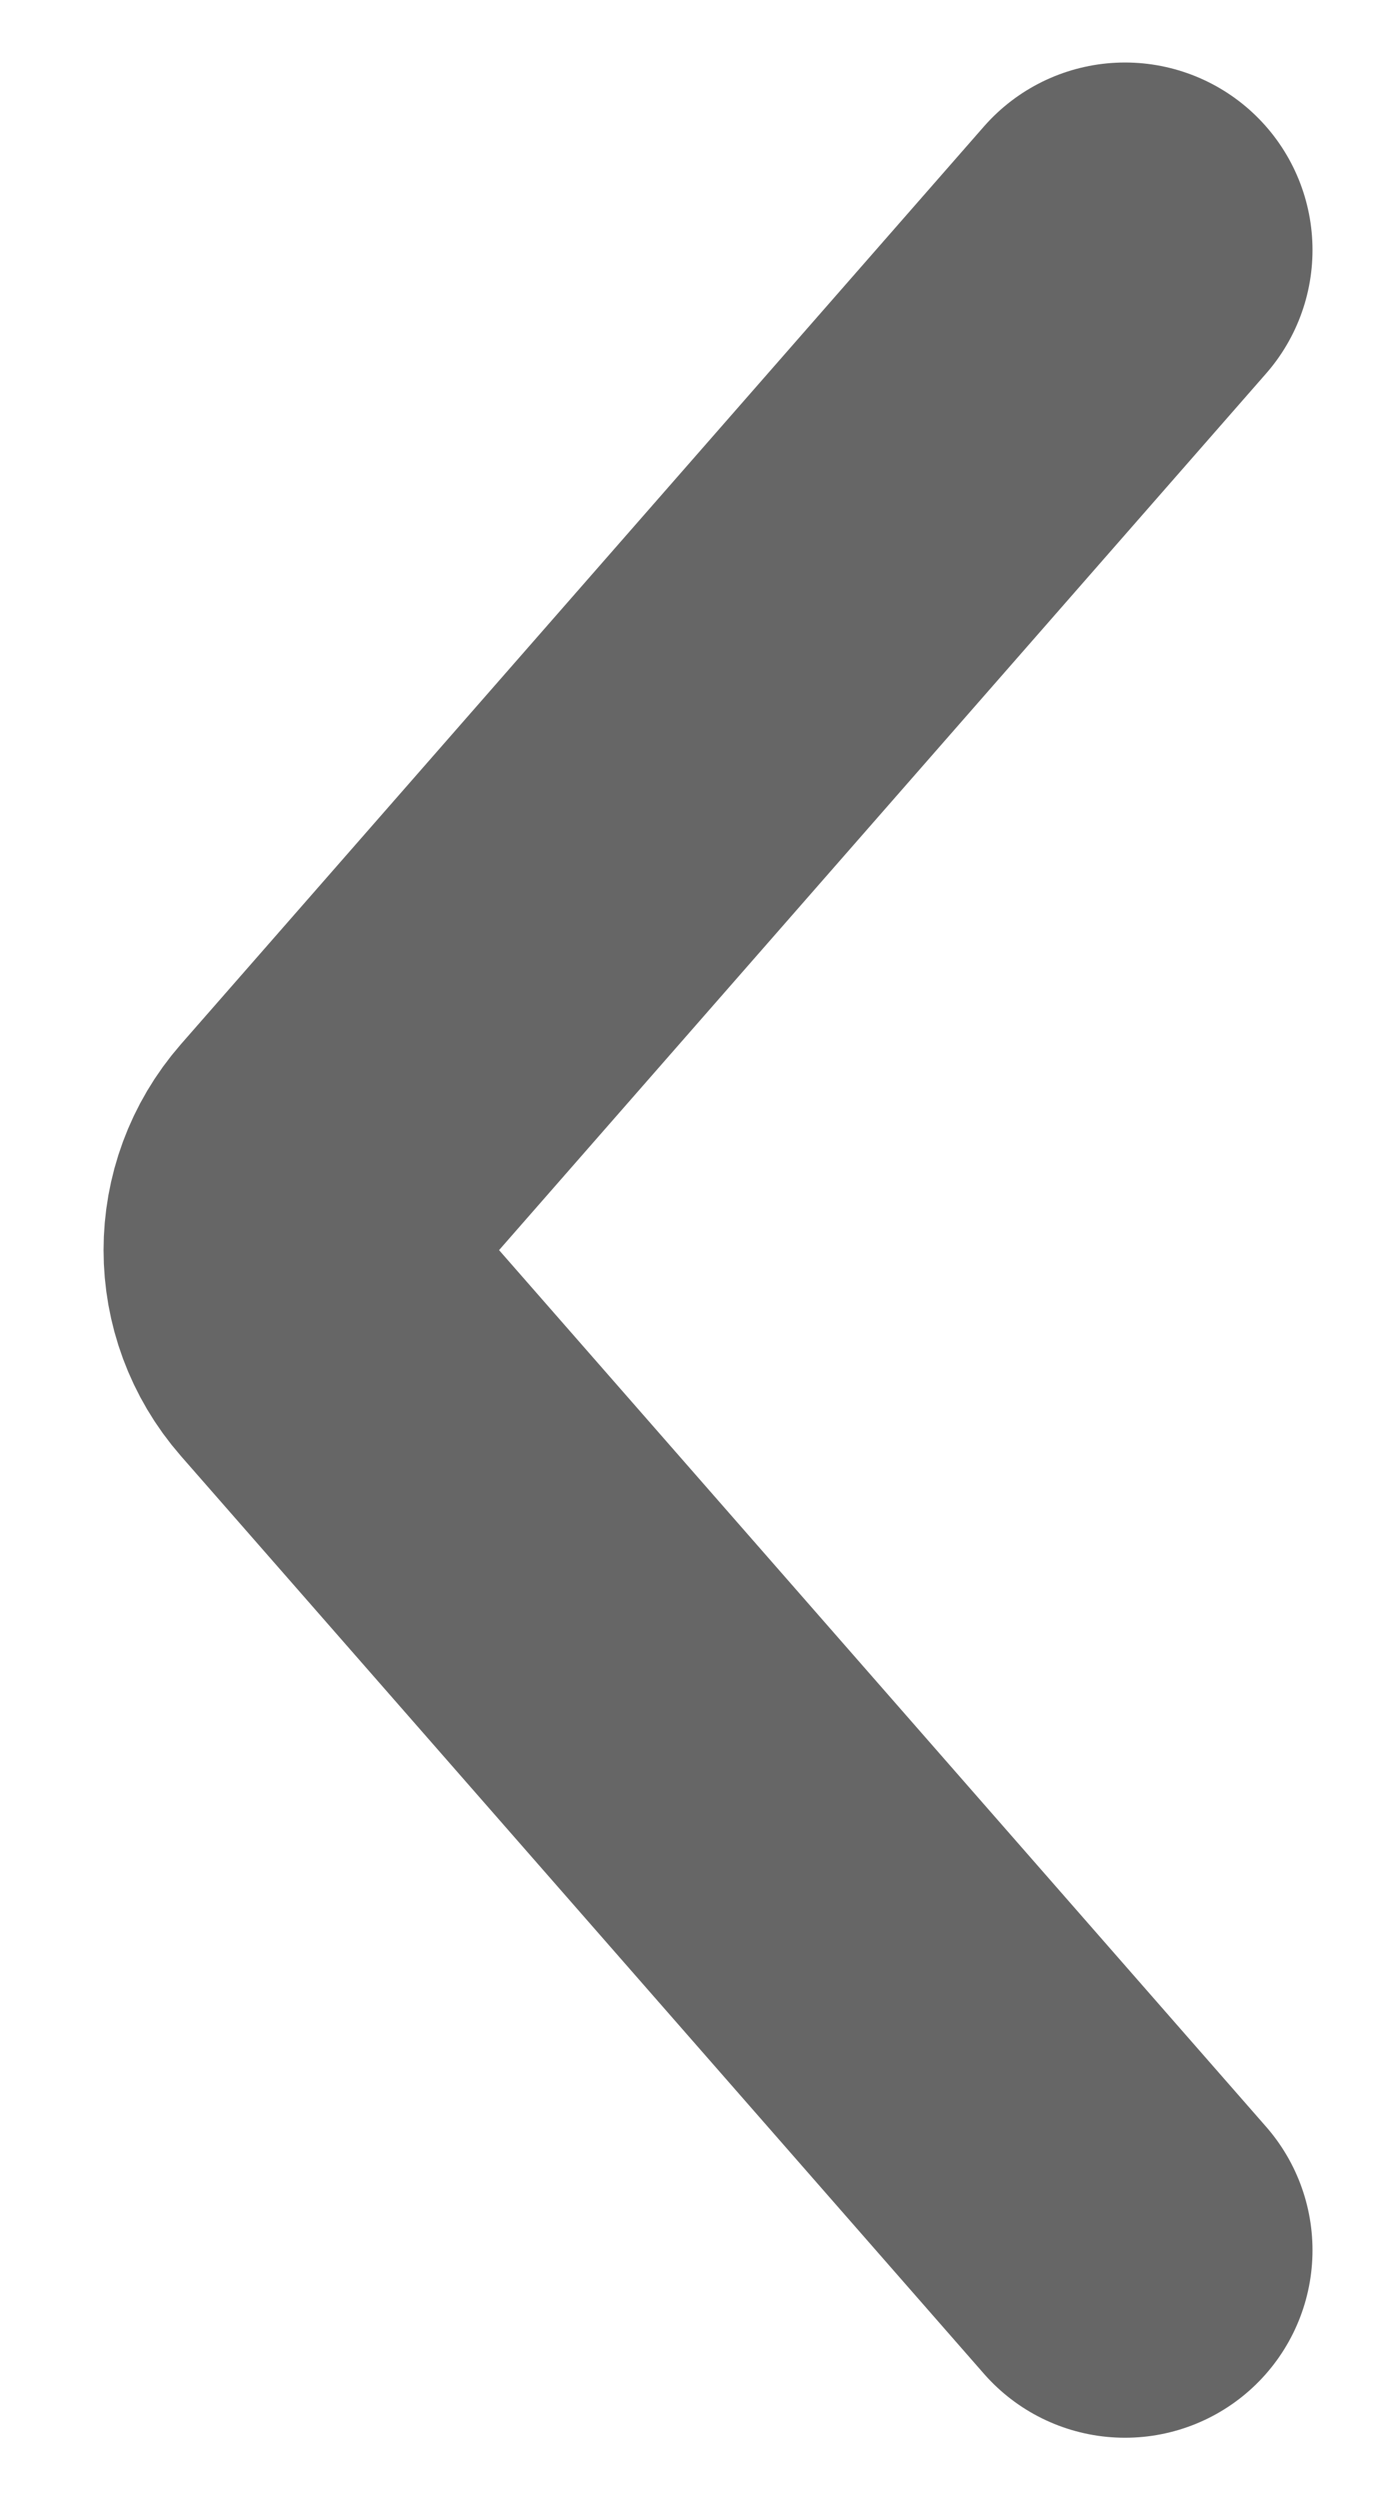 <svg width="11" height="20" viewBox="0 0 11 20" fill="none" xmlns="http://www.w3.org/2000/svg">
<path d="M9 2L2.576 9.341C2.246 9.719 2.246 10.281 2.576 10.659L9 18" stroke="black" stroke-opacity="0.6" stroke-width="3" stroke-linecap="round"/>
</svg>
